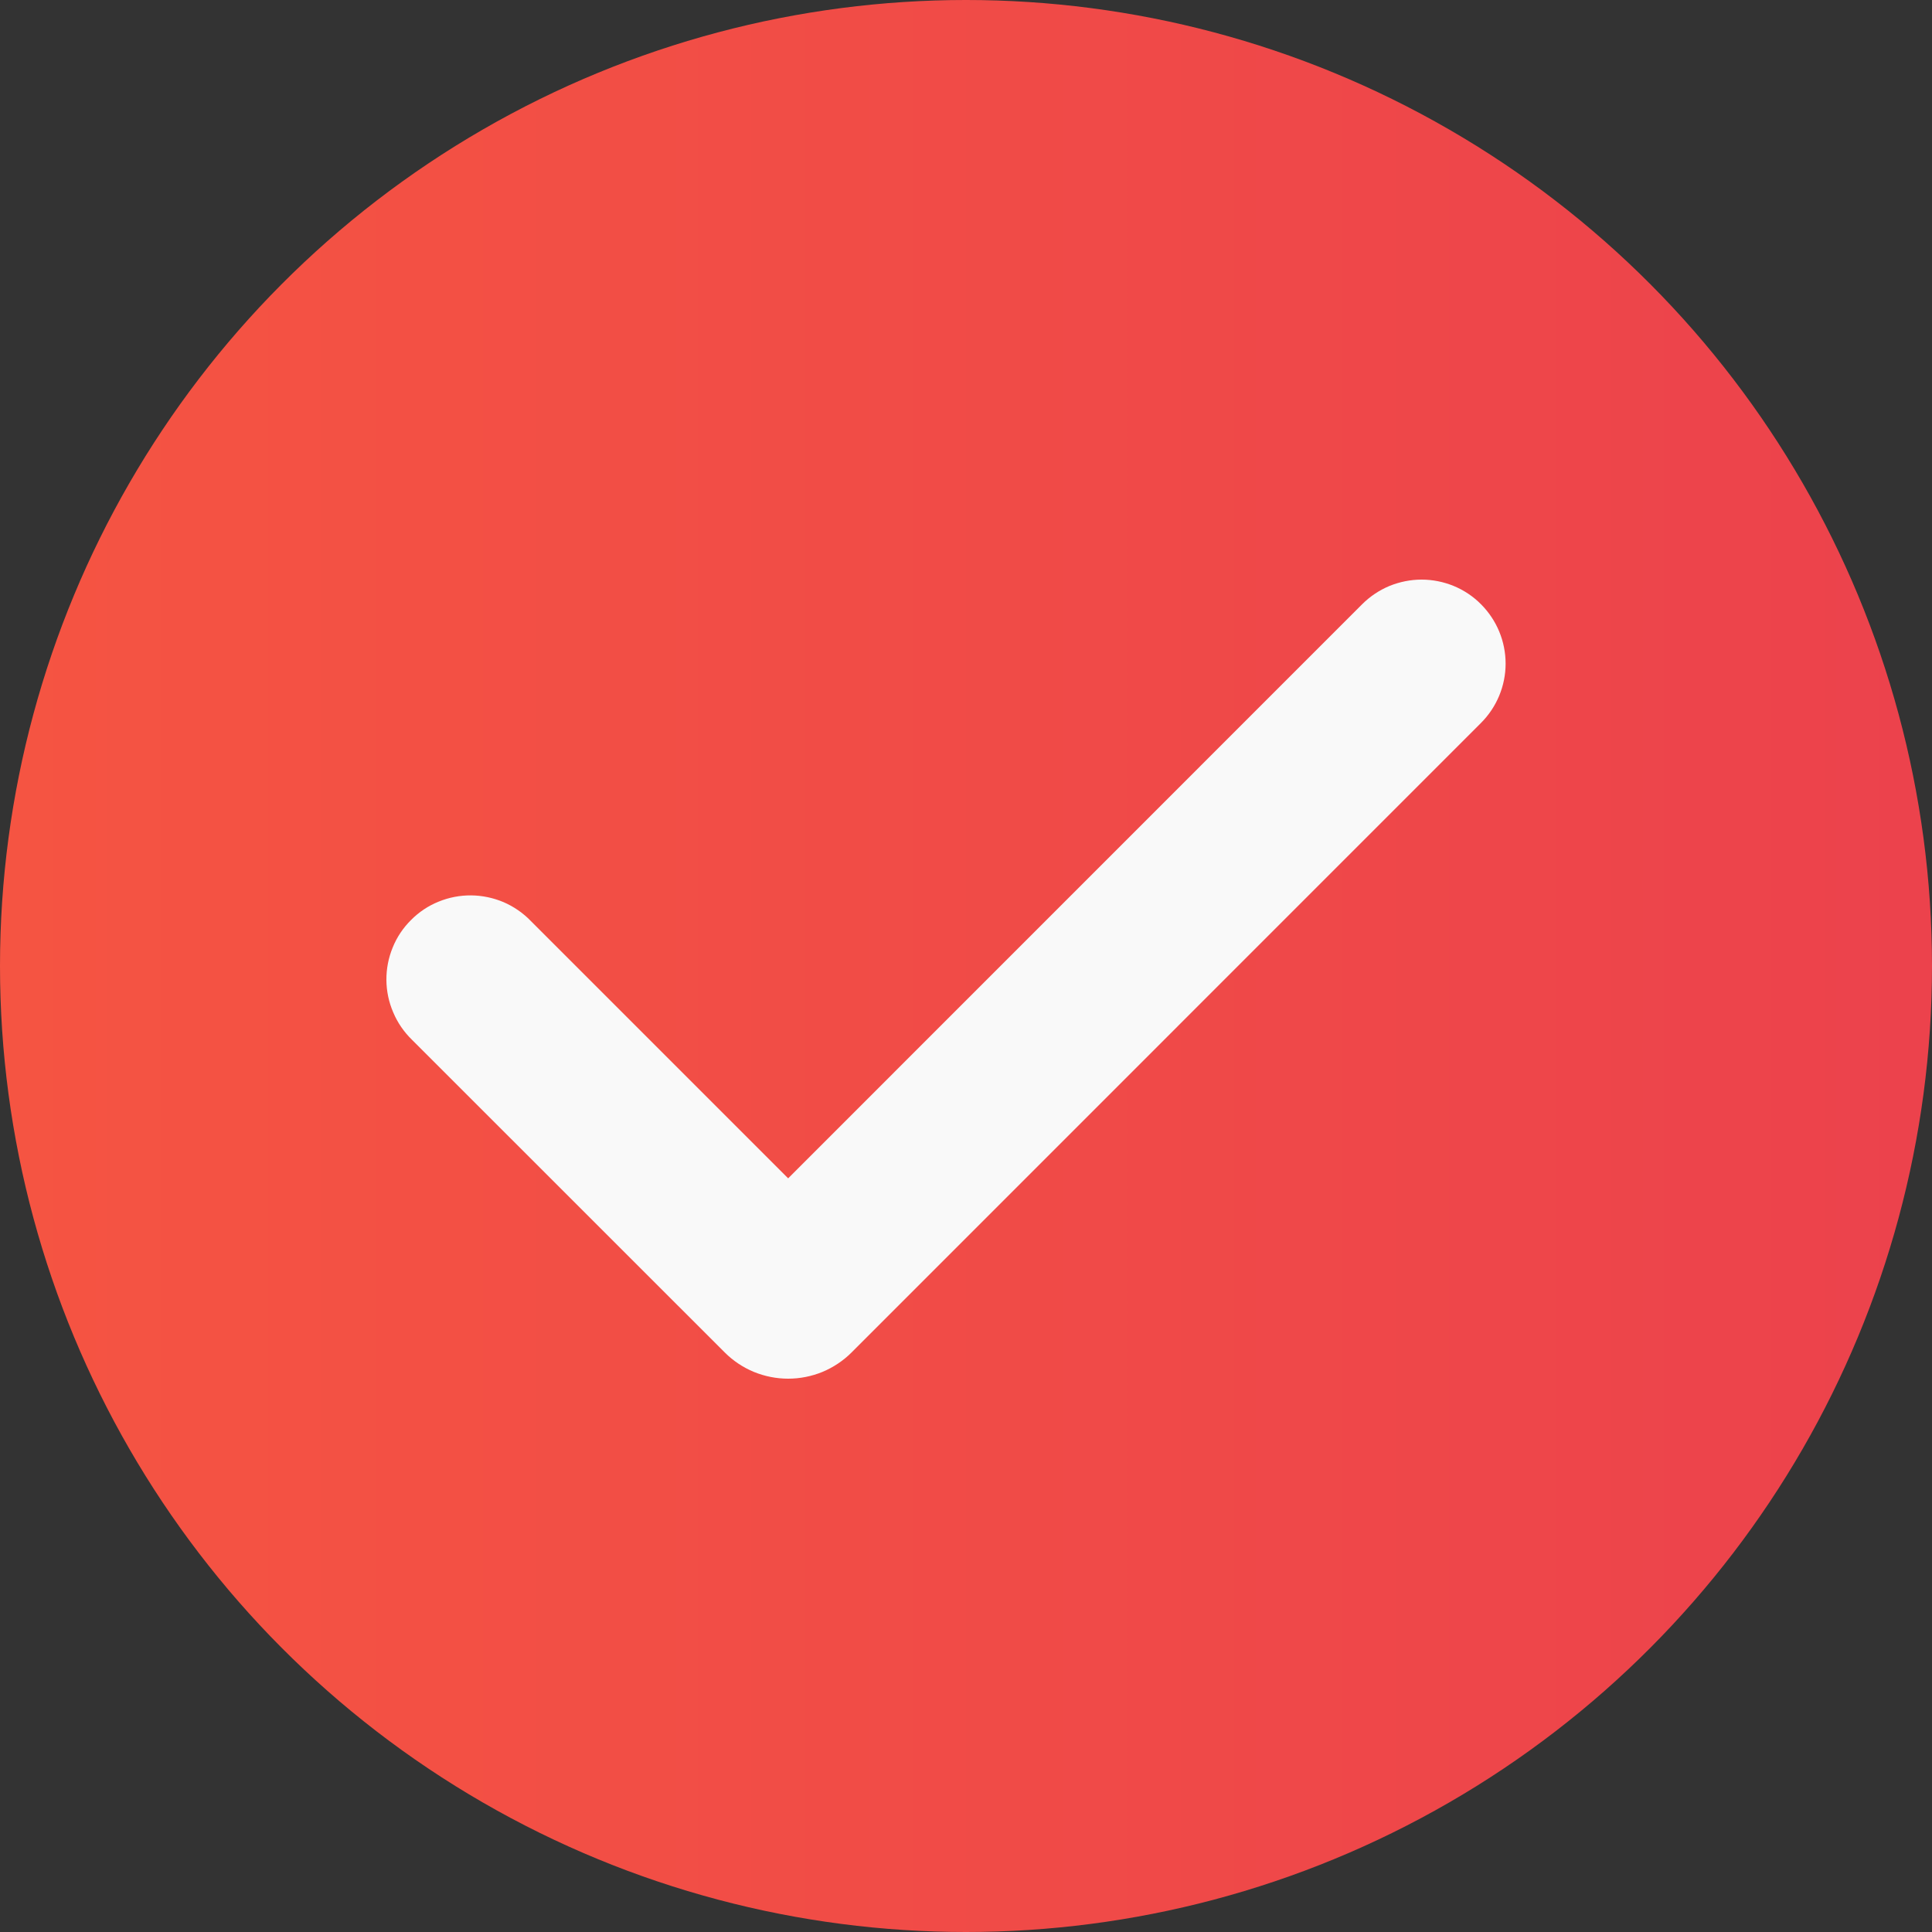 <svg width="20" height="20" viewBox="0 0 20 20" fill="none" xmlns="http://www.w3.org/2000/svg">
<rect x="0" y="0" width="20" height="20" fill="#333333" stroke="none"/>
<circle cx="10" cy="10" r="10" fill="url(#paint0_linear_819_1056)"/>
<path fill-rule="evenodd" clip-rule="evenodd" d="M15.331 6.255C15.494 6.418 15.586 6.639 15.586 6.87C15.586 7.1 15.494 7.321 15.331 7.484L8.815 14.001C8.729 14.087 8.626 14.155 8.514 14.202C8.401 14.248 8.281 14.272 8.159 14.272C8.037 14.272 7.917 14.248 7.804 14.202C7.691 14.155 7.589 14.087 7.503 14.001L4.265 10.764C4.182 10.683 4.116 10.588 4.071 10.481C4.025 10.375 4.001 10.261 4 10.146C3.999 10.03 4.021 9.916 4.065 9.809C4.108 9.702 4.173 9.605 4.255 9.524C4.336 9.442 4.433 9.377 4.54 9.334C4.647 9.29 4.762 9.268 4.877 9.269C4.992 9.27 5.106 9.294 5.213 9.339C5.319 9.385 5.415 9.451 5.495 9.534L8.159 12.198L14.101 6.255C14.182 6.174 14.278 6.11 14.383 6.066C14.489 6.023 14.602 6 14.716 6C14.831 6 14.944 6.023 15.049 6.066C15.155 6.11 15.251 6.174 15.331 6.255Z" fill="#F9F9F9"/>
<defs>
<linearGradient id="paint0_linear_819_1056" x1="0" y1="10" x2="20" y2="10" gradientUnits="userSpaceOnUse">
<stop stop-color="#F55442"/>
<stop offset="1" stop-color="#EC424C"/>
</linearGradient>
</defs>
</svg>
